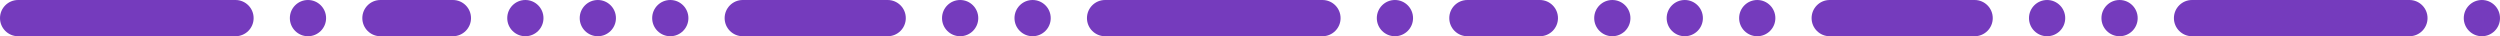 <svg xmlns="http://www.w3.org/2000/svg" xmlns:xlink="http://www.w3.org/1999/xlink" preserveAspectRatio="xMidYMid" width="690" height="10" viewBox="0 0 690 10">
  <defs>
    <style>
      .cls-1 {
        fill: #753bbd;
        fill-rule: evenodd;
      }
    </style>
  </defs>
  <path d="M1185.000,10.000 C1182.239,10.000 1180.000,7.761 1180.000,5.000 C1180.000,2.239 1182.239,0.000 1185.000,0.000 C1187.761,0.000 1190.000,2.239 1190.000,5.000 C1190.000,7.761 1187.761,10.000 1185.000,10.000 ZM1160.000,5.000 C1160.000,2.239 1162.239,0.000 1165.000,0.000 C1167.761,0.000 1170.000,2.239 1170.000,5.000 C1170.000,7.761 1167.761,10.000 1165.000,10.000 C1162.239,10.000 1160.000,7.761 1160.000,5.000 ZM1105.000,10.000 C1102.239,10.000 1100.000,7.761 1100.000,5.000 C1100.000,2.239 1102.239,0.000 1105.000,0.000 L1145.000,0.000 C1147.761,0.000 1150.000,2.239 1150.000,5.000 C1150.000,7.761 1147.761,10.000 1145.000,10.000 L1105.000,10.000 ZM1080.000,5.000 C1080.000,2.239 1082.239,0.000 1085.000,0.000 C1087.761,0.000 1090.000,2.239 1090.000,5.000 C1090.000,7.761 1087.761,10.000 1085.000,10.000 C1082.239,10.000 1080.000,7.761 1080.000,5.000 ZM1060.000,5.000 C1060.000,2.239 1062.239,0.000 1065.000,0.000 C1067.761,0.000 1070.000,2.239 1070.000,5.000 C1070.000,7.761 1067.761,10.000 1065.000,10.000 C1062.239,10.000 1060.000,7.761 1060.000,5.000 ZM1040.000,5.000 C1040.000,2.239 1042.239,0.000 1045.000,0.000 C1047.761,0.000 1050.000,2.239 1050.000,5.000 C1050.000,7.761 1047.761,10.000 1045.000,10.000 C1042.239,10.000 1040.000,7.761 1040.000,5.000 ZM1005.000,10.000 C1002.239,10.000 1000.000,7.761 1000.000,5.000 C1000.000,2.239 1002.239,0.000 1005.000,0.000 L1025.000,0.000 C1027.761,0.000 1030.000,2.239 1030.000,5.000 C1030.000,7.761 1027.761,10.000 1025.000,10.000 L1005.000,10.000 ZM980.000,5.000 C980.000,2.239 982.239,0.000 985.000,0.000 C987.761,0.000 990.000,2.239 990.000,5.000 C990.000,7.761 987.761,10.000 985.000,10.000 C982.239,10.000 980.000,7.761 980.000,5.000 ZM905.000,10.000 C902.239,10.000 900.000,7.761 900.000,5.000 C900.000,2.239 902.239,0.000 905.000,0.000 L965.000,0.000 C967.761,0.000 970.000,2.239 970.000,5.000 C970.000,7.761 967.761,10.000 965.000,10.000 L905.000,10.000 ZM880.000,5.000 C880.000,2.239 882.239,0.000 885.000,0.000 C887.761,0.000 890.000,2.239 890.000,5.000 C890.000,7.761 887.761,10.000 885.000,10.000 C882.239,10.000 880.000,7.761 880.000,5.000 ZM860.000,5.000 C860.000,2.239 862.239,0.000 865.000,0.000 C867.761,0.000 870.000,2.239 870.000,5.000 C870.000,7.761 867.761,10.000 865.000,10.000 C862.239,10.000 860.000,7.761 860.000,5.000 ZM805.000,10.000 C802.239,10.000 800.000,7.761 800.000,5.000 C800.000,2.239 802.239,0.000 805.000,0.000 L845.000,0.000 C847.761,0.000 850.000,2.239 850.000,5.000 C850.000,7.761 847.761,10.000 845.000,10.000 L805.000,10.000 ZM780.000,5.000 C780.000,2.239 782.239,0.000 785.000,0.000 C787.761,0.000 790.000,2.239 790.000,5.000 C790.000,7.761 787.761,10.000 785.000,10.000 C782.239,10.000 780.000,7.761 780.000,5.000 ZM760.000,5.000 C760.000,2.239 762.239,0.000 765.000,0.000 C767.761,0.000 770.000,2.239 770.000,5.000 C770.000,7.761 767.761,10.000 765.000,10.000 C762.239,10.000 760.000,7.761 760.000,5.000 ZM740.000,5.000 C740.000,2.239 742.239,0.000 745.000,0.000 C747.761,0.000 750.000,2.239 750.000,5.000 C750.000,7.761 747.761,10.000 745.000,10.000 C742.239,10.000 740.000,7.761 740.000,5.000 ZM705.000,10.000 C702.239,10.000 700.000,7.761 700.000,5.000 C700.000,2.239 702.239,0.000 705.000,0.000 L725.000,0.000 C727.761,0.000 730.000,2.239 730.000,5.000 C730.000,7.761 727.761,10.000 725.000,10.000 L705.000,10.000 ZM680.000,5.000 C680.000,2.239 682.239,0.000 685.000,0.000 C687.761,0.000 690.000,2.239 690.000,5.000 C690.000,7.761 687.761,10.000 685.000,10.000 C682.239,10.000 680.000,7.761 680.000,5.000 ZM605.000,10.000 C602.239,10.000 600.000,7.761 600.000,5.000 C600.000,2.239 602.239,0.000 605.000,0.000 L665.000,0.000 C667.761,0.000 670.000,2.239 670.000,5.000 C670.000,7.761 667.761,10.000 665.000,10.000 L605.000,10.000 ZM580.000,5.000 C580.000,2.239 582.239,0.000 585.000,0.000 C587.761,0.000 590.000,2.239 590.000,5.000 C590.000,7.761 587.761,10.000 585.000,10.000 C582.239,10.000 580.000,7.761 580.000,5.000 ZM560.000,5.000 C560.000,2.239 562.239,0.000 565.000,0.000 C567.761,0.000 570.000,2.239 570.000,5.000 C570.000,7.761 567.761,10.000 565.000,10.000 C562.239,10.000 560.000,7.761 560.000,5.000 ZM505.000,10.000 C502.239,10.000 500.000,7.761 500.000,5.000 C500.000,2.239 502.239,0.000 505.000,0.000 L545.000,0.000 C547.761,0.000 550.000,2.239 550.000,5.000 C550.000,7.761 547.761,10.000 545.000,10.000 L505.000,10.000 ZM480.000,5.000 C480.000,2.239 482.239,0.000 485.000,0.000 C487.761,0.000 490.000,2.239 490.000,5.000 C490.000,7.761 487.761,10.000 485.000,10.000 C482.239,10.000 480.000,7.761 480.000,5.000 ZM460.000,5.000 C460.000,2.239 462.239,0.000 465.000,0.000 C467.761,0.000 470.000,2.239 470.000,5.000 C470.000,7.761 467.761,10.000 465.000,10.000 C462.239,10.000 460.000,7.761 460.000,5.000 ZM440.000,5.000 C440.000,2.239 442.239,0.000 445.000,0.000 C447.761,0.000 450.000,2.239 450.000,5.000 C450.000,7.761 447.761,10.000 445.000,10.000 C442.239,10.000 440.000,7.761 440.000,5.000 ZM405.000,10.000 C402.239,10.000 400.000,7.761 400.000,5.000 C400.000,2.239 402.239,0.000 405.000,0.000 L425.000,0.000 C427.761,0.000 430.000,2.239 430.000,5.000 C430.000,7.761 427.761,10.000 425.000,10.000 L405.000,10.000 ZM380.000,5.000 C380.000,2.239 382.239,0.000 385.000,0.000 C387.761,0.000 390.000,2.239 390.000,5.000 C390.000,7.761 387.761,10.000 385.000,10.000 C382.239,10.000 380.000,7.761 380.000,5.000 ZM305.000,10.000 C302.239,10.000 300.000,7.761 300.000,5.000 C300.000,2.239 302.239,0.000 305.000,0.000 L365.000,0.000 C367.761,0.000 370.000,2.239 370.000,5.000 C370.000,7.761 367.761,10.000 365.000,10.000 L305.000,10.000 ZM280.000,5.000 C280.000,2.239 282.239,0.000 285.000,0.000 C287.761,0.000 290.000,2.239 290.000,5.000 C290.000,7.761 287.761,10.000 285.000,10.000 C282.239,10.000 280.000,7.761 280.000,5.000 ZM260.000,5.000 C260.000,2.239 262.239,0.000 265.000,0.000 C267.761,0.000 270.000,2.239 270.000,5.000 C270.000,7.761 267.761,10.000 265.000,10.000 C262.239,10.000 260.000,7.761 260.000,5.000 ZM205.000,10.000 C202.239,10.000 200.000,7.761 200.000,5.000 C200.000,2.239 202.239,0.000 205.000,0.000 L245.000,0.000 C247.761,0.000 250.000,2.239 250.000,5.000 C250.000,7.761 247.761,10.000 245.000,10.000 L205.000,10.000 ZM180.000,5.000 C180.000,2.239 182.239,0.000 185.000,0.000 C187.761,0.000 190.000,2.239 190.000,5.000 C190.000,7.761 187.761,10.000 185.000,10.000 C182.239,10.000 180.000,7.761 180.000,5.000 ZM160.000,5.000 C160.000,2.239 162.239,0.000 165.000,0.000 C167.761,0.000 170.000,2.239 170.000,5.000 C170.000,7.761 167.761,10.000 165.000,10.000 C162.239,10.000 160.000,7.761 160.000,5.000 ZM140.000,5.000 C140.000,2.239 142.239,0.000 145.000,0.000 C147.761,0.000 150.000,2.239 150.000,5.000 C150.000,7.761 147.761,10.000 145.000,10.000 C142.239,10.000 140.000,7.761 140.000,5.000 ZM105.000,10.000 C102.239,10.000 100.000,7.761 100.000,5.000 C100.000,2.239 102.239,0.000 105.000,0.000 L125.000,0.000 C127.761,0.000 130.000,2.239 130.000,5.000 C130.000,7.761 127.761,10.000 125.000,10.000 L105.000,10.000 ZM80.000,5.000 C80.000,2.239 82.239,0.000 85.000,0.000 C87.761,0.000 90.000,2.239 90.000,5.000 C90.000,7.761 87.761,10.000 85.000,10.000 C82.239,10.000 80.000,7.761 80.000,5.000 ZM5.000,10.000 C2.239,10.000 0.000,7.761 0.000,5.000 C0.000,2.239 2.239,0.000 5.000,0.000 L65.000,0.000 C67.761,0.000 70.000,2.239 70.000,5.000 C70.000,7.761 67.761,10.000 65.000,10.000 L5.000,10.000 Z" class="cls-1"/>
</svg>
